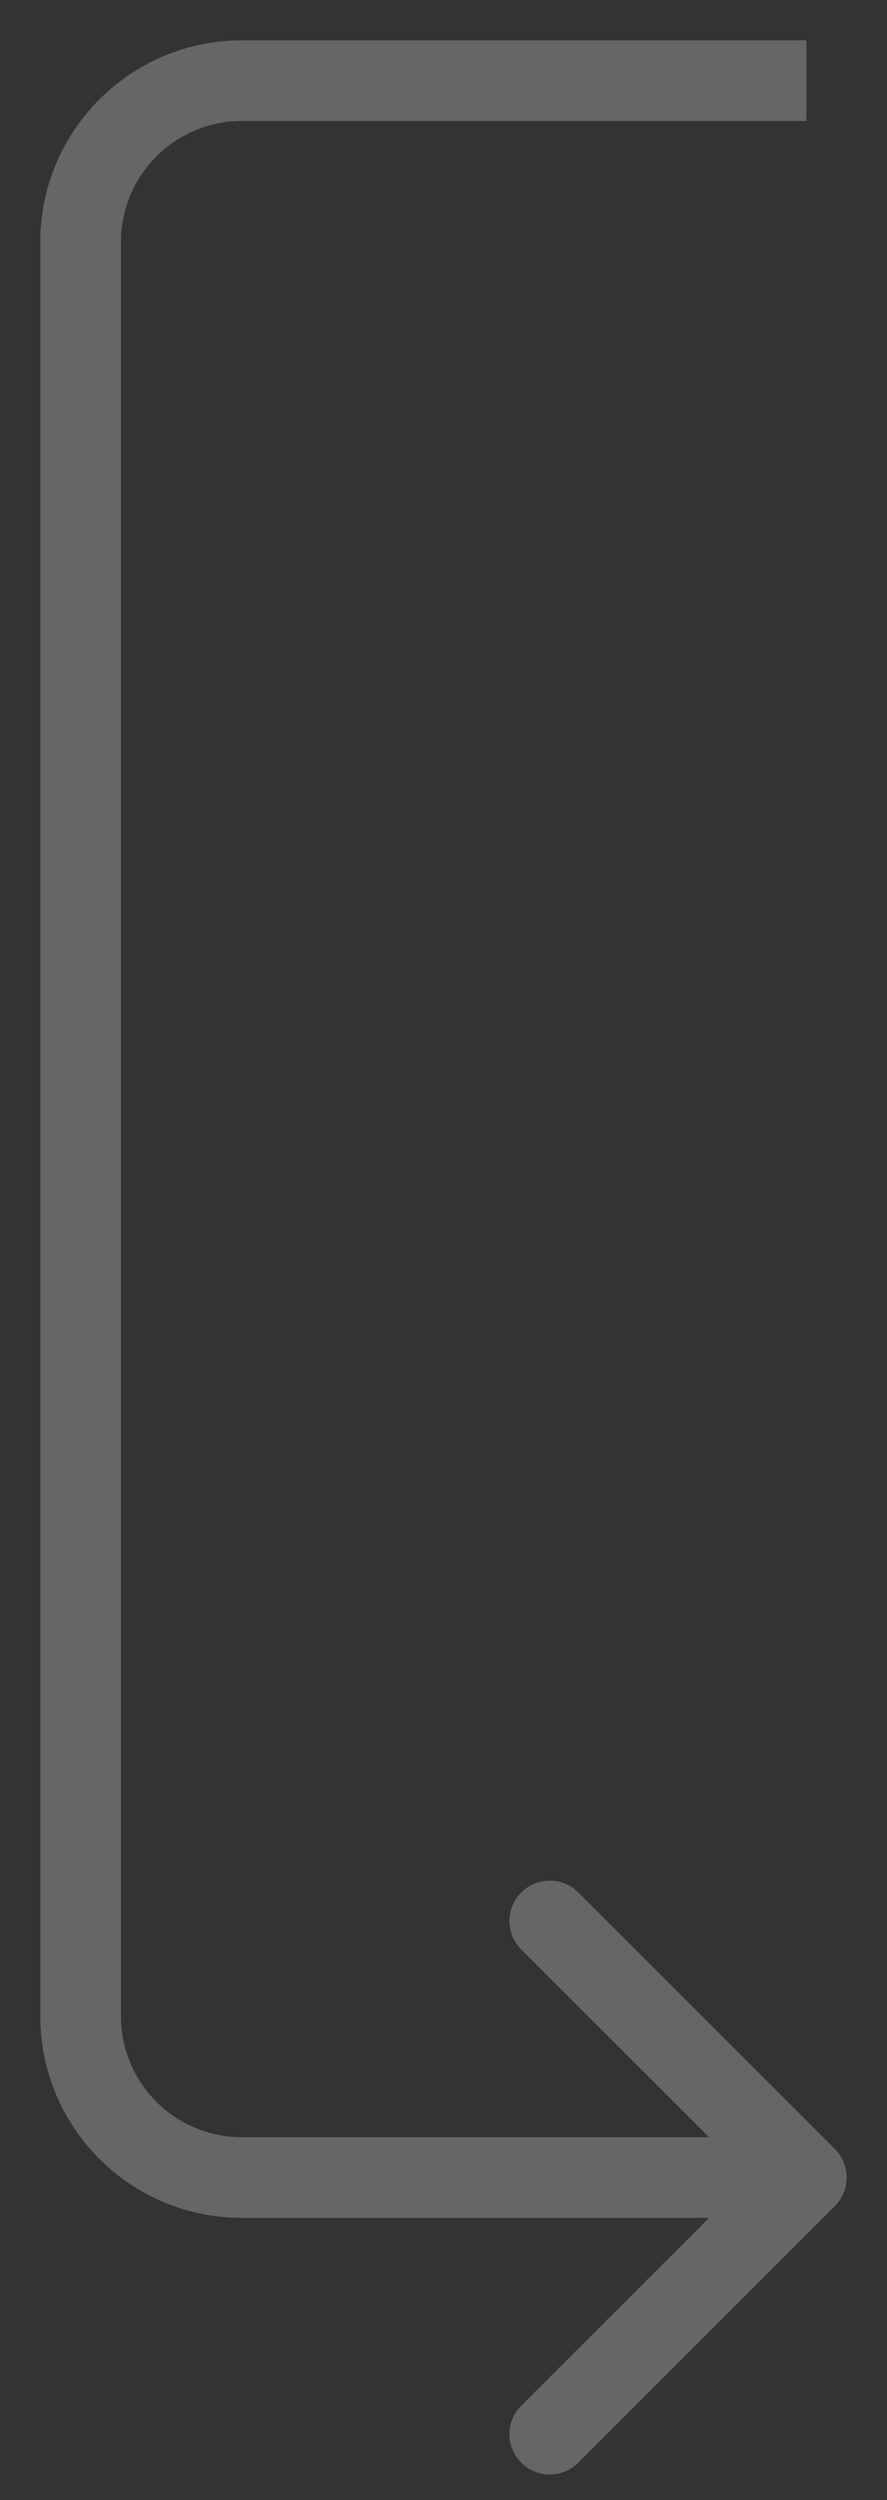 <svg width="11" height="31" viewBox="0 0 11 31" fill="none" xmlns="http://www.w3.org/2000/svg">
<rect x="0" y="0" width="11" height="31" fill="#333333" stroke="none"/>
<path d="M10.354 27.354C10.549 27.158 10.549 26.842 10.354 26.646L7.172 23.465C6.976 23.269 6.66 23.269 6.464 23.465C6.269 23.66 6.269 23.976 6.464 24.172L9.293 27L6.464 29.828C6.269 30.024 6.269 30.34 6.464 30.535C6.66 30.731 6.976 30.731 7.172 30.535L10.354 27.354ZM3 1.5H10V0.5H3V1.5ZM10 26.5H3V27.5H10V26.5ZM1.5 25V3H0.5V25H1.5ZM3 26.5C2.172 26.5 1.5 25.828 1.5 25H0.5C0.5 26.381 1.619 27.5 3 27.5V26.5ZM3 0.5C1.619 0.5 0.5 1.619 0.5 3H1.5C1.5 2.172 2.172 1.5 3 1.5V0.5Z" fill="white" fill-opacity="0.25"/>
</svg>
